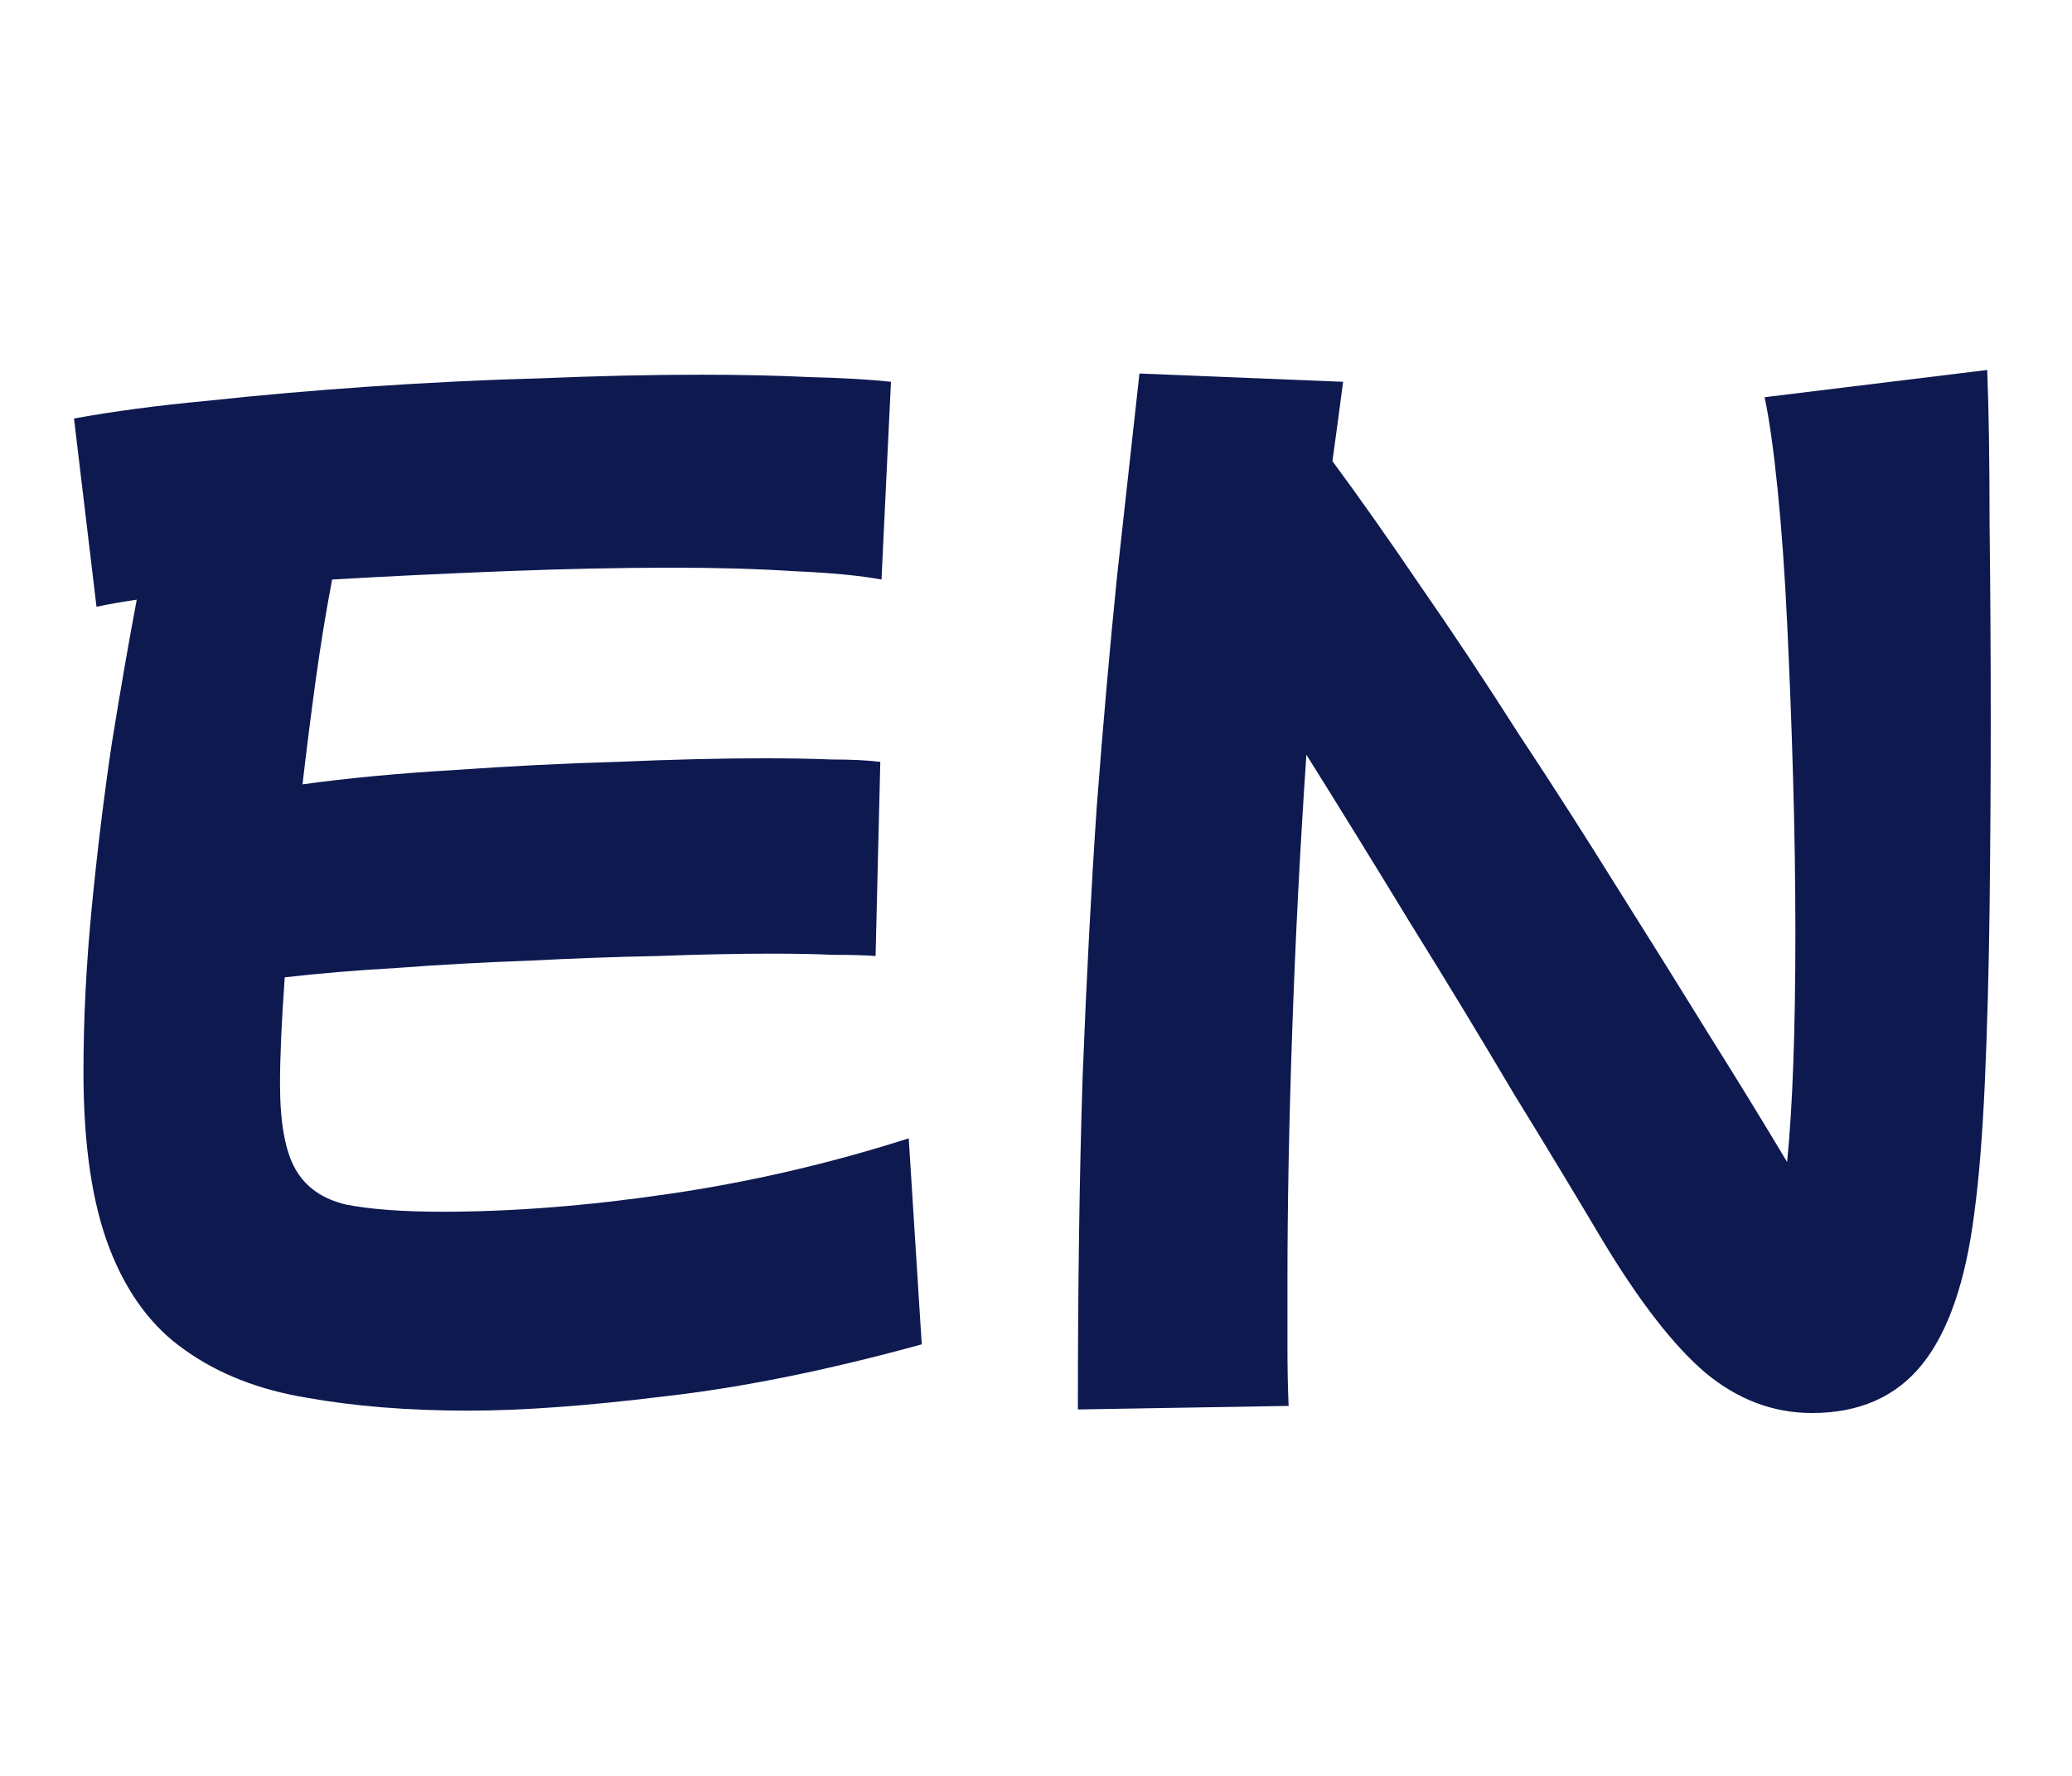 <svg width="28" height="24" viewBox="0 0 28 24" fill="none" xmlns="http://www.w3.org/2000/svg">
<path d="M6.328 19.064C5.517 19.064 4.787 19.005 4.136 18.888C3.496 18.781 2.952 18.568 2.504 18.248C2.056 17.939 1.715 17.48 1.48 16.872C1.245 16.264 1.128 15.469 1.128 14.488C1.128 13.773 1.165 13.032 1.24 12.264C1.315 11.496 1.405 10.755 1.512 10.04C1.629 9.315 1.741 8.669 1.848 8.104C1.635 8.136 1.453 8.168 1.304 8.2L1 5.656C1.523 5.56 2.125 5.48 2.808 5.416C3.501 5.341 4.232 5.277 5 5.224C5.779 5.171 6.552 5.133 7.32 5.112C8.088 5.08 8.808 5.064 9.48 5.064C10.013 5.064 10.499 5.075 10.936 5.096C11.384 5.107 11.752 5.128 12.04 5.16L11.912 7.832C11.624 7.779 11.235 7.741 10.744 7.72C10.253 7.688 9.704 7.672 9.096 7.672C8.381 7.672 7.619 7.688 6.808 7.72C5.997 7.752 5.224 7.789 4.488 7.832C4.403 8.28 4.328 8.739 4.264 9.208C4.2 9.677 4.141 10.141 4.088 10.6C4.707 10.515 5.384 10.451 6.12 10.408C6.867 10.355 7.608 10.317 8.344 10.296C9.08 10.264 9.741 10.248 10.328 10.248C10.669 10.248 10.973 10.253 11.24 10.264C11.507 10.264 11.725 10.275 11.896 10.296L11.832 12.92C11.693 12.909 11.501 12.904 11.256 12.904C11.021 12.893 10.744 12.888 10.424 12.888C9.965 12.888 9.453 12.899 8.888 12.92C8.323 12.931 7.736 12.952 7.128 12.984C6.531 13.005 5.949 13.037 5.384 13.08C4.819 13.112 4.307 13.155 3.848 13.208C3.805 13.805 3.784 14.285 3.784 14.648C3.784 15.171 3.853 15.555 3.992 15.8C4.131 16.045 4.36 16.205 4.68 16.28C5.011 16.344 5.443 16.376 5.976 16.376C6.925 16.376 7.944 16.296 9.032 16.136C10.131 15.976 11.213 15.725 12.28 15.384L12.456 18.168C11.176 18.52 10.013 18.755 8.968 18.872C7.933 19 7.053 19.064 6.328 19.064Z" fill="#0E1950"/>
<path d="M14.566 19.048C14.566 17.384 14.587 15.885 14.63 14.552C14.683 13.208 14.747 11.987 14.822 10.888C14.907 9.779 14.998 8.749 15.094 7.8C15.2 6.84 15.302 5.923 15.398 5.048L18.15 5.16C18.107 5.491 18.059 5.848 18.006 6.232C18.369 6.723 18.763 7.283 19.19 7.912C19.627 8.541 20.07 9.208 20.518 9.912C20.977 10.605 21.424 11.304 21.862 12.008C22.299 12.701 22.715 13.368 23.11 14.008C23.505 14.637 23.851 15.203 24.15 15.704C24.224 14.968 24.262 13.933 24.262 12.6C24.262 11.917 24.251 11.213 24.23 10.488C24.209 9.763 24.182 9.069 24.15 8.408C24.118 7.736 24.075 7.139 24.022 6.616C23.968 6.083 23.91 5.667 23.846 5.368L26.854 5C26.875 5.523 26.886 6.211 26.886 7.064C26.896 7.907 26.902 8.803 26.902 9.752C26.902 10.595 26.896 11.443 26.886 12.296C26.875 13.139 26.854 13.917 26.822 14.632C26.79 15.347 26.742 15.939 26.678 16.408C26.561 17.325 26.326 18.003 25.974 18.44C25.622 18.877 25.126 19.096 24.486 19.096C23.963 19.096 23.483 18.915 23.046 18.552C22.619 18.189 22.155 17.592 21.654 16.76C21.312 16.184 20.913 15.523 20.454 14.776C20.006 14.019 19.537 13.245 19.046 12.456C18.566 11.667 18.102 10.915 17.654 10.2C17.569 11.448 17.505 12.696 17.462 13.944C17.419 15.181 17.398 16.301 17.398 17.304C17.398 17.624 17.398 17.923 17.398 18.2C17.398 18.488 17.403 18.755 17.414 19L14.566 19.048Z" fill="#0E1950"/>
</svg>
